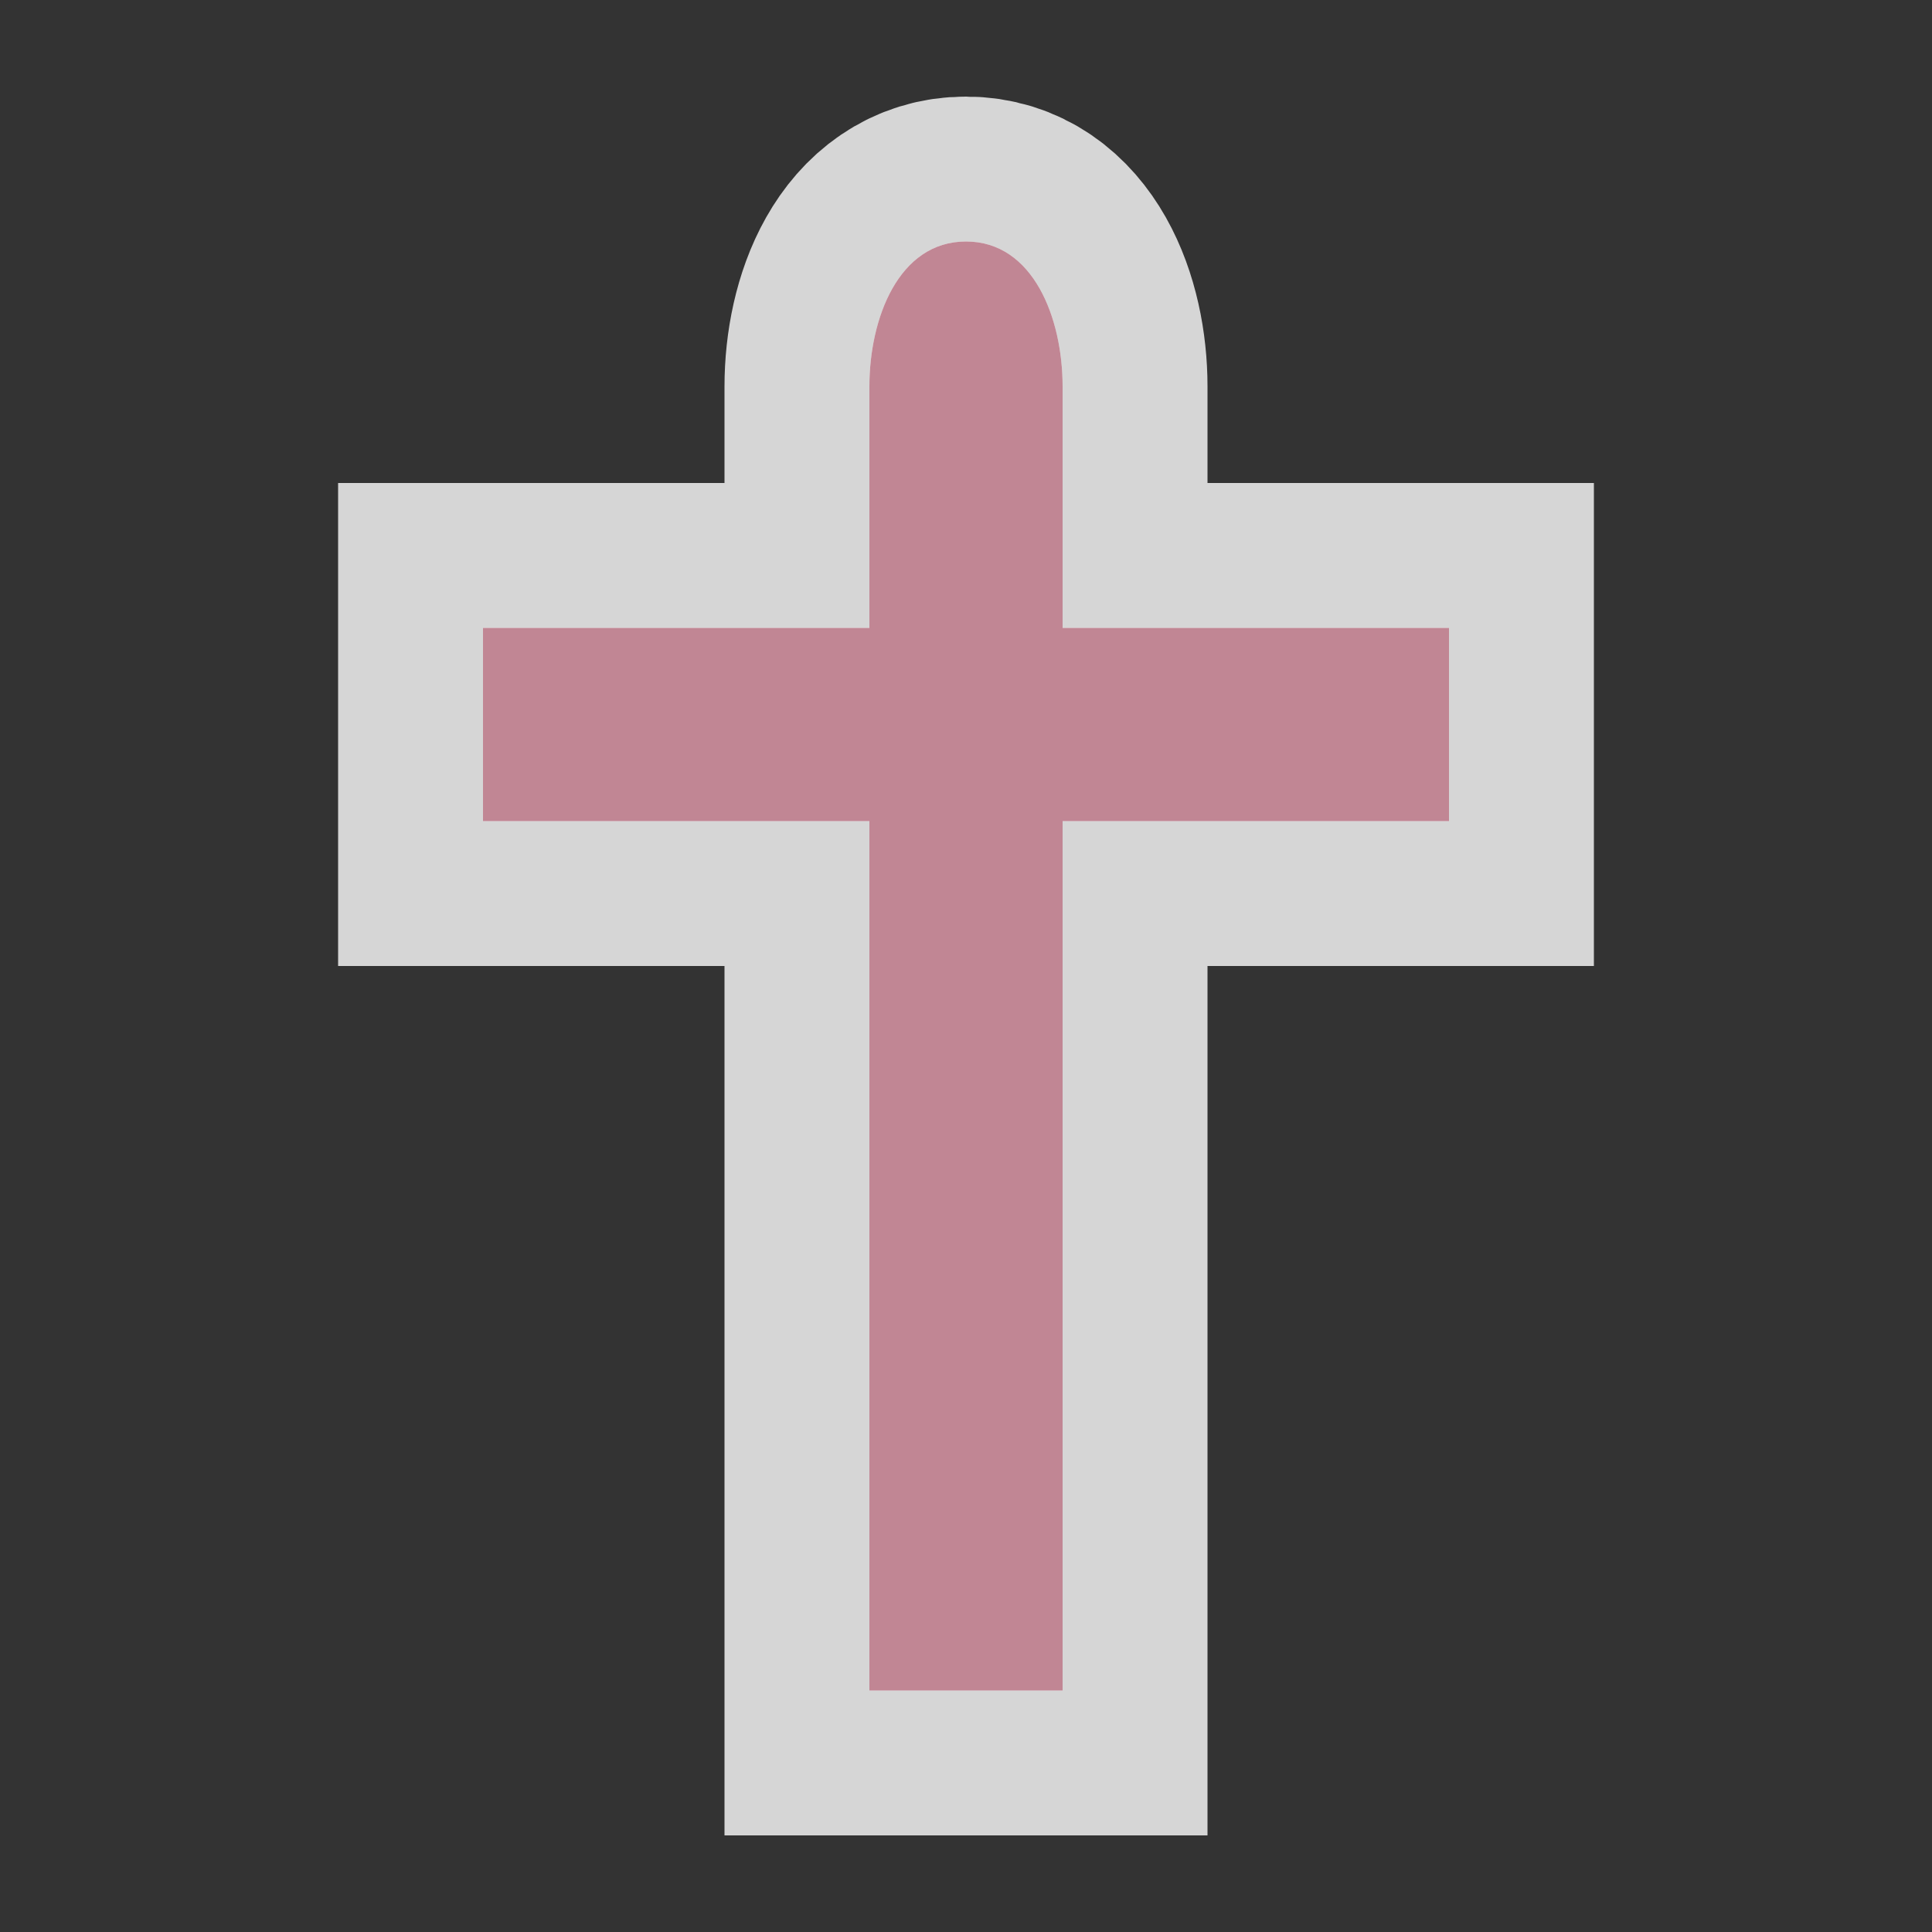 <?xml version="1.0" encoding="utf-8"?>
<!-- Generator: Adobe Illustrator 21.1.0, SVG Export Plug-In . SVG Version: 6.00 Build 0)  -->
<svg version="1.1"
	 id="svg4619" inkscape:version="0.48.2 r9819" sodipodi:docname="religious-christian-18.svg" xmlns:cc="http://creativecommons.org/ns#" xmlns:dc="http://purl.org/dc/elements/1.1/" xmlns:inkscape="http://www.inkscape.org/namespaces/inkscape" xmlns:rdf="http://www.w3.org/1999/02/22-rdf-syntax-ns#" xmlns:sodipodi="http://sodipodi.sourceforge.net/DTD/sodipodi-0.dtd" xmlns:svg="http://www.w3.org/2000/svg"
	 xmlns="http://www.w3.org/2000/svg" xmlns:xlink="http://www.w3.org/1999/xlink" x="0px" y="0px" viewBox="0 0 20 20"
	 style="enable-background:new 0 0 20 20;" xml:space="preserve">
<rect x="0" y="0" width="20" height="20" fill="#333333" stroke="none"/>
<style type="text/css">
	.st0{opacity:0.8;fill:#FFFFFF;stroke:#FFFFFF;stroke-width:3;stroke-miterlimit:10;}
	.st1{fill:#C18694;}
</style>
<path id="rect7432-3-9" inkscape:connector-curvature="0" sodipodi:nodetypes="ssccccccccccss" class="st0" d="M10,2.5
	C9.3,2.5,9,3.3,9,4v2.5H5v2h4v9h2v-9h4v-2h-4V4C11,3.3,10.7,2.5,10,2.5z"/>
<path id="rect7432-3-9_1_" inkscape:connector-curvature="0" sodipodi:nodetypes="ssccccccccccss" class="st1" d="M10,2.5
	C9.3,2.5,9,3.3,9,4v2.5H5v2h4v9h2v-9h4v-2h-4V4C11,3.3,10.7,2.5,10,2.5z"/>
</svg>
